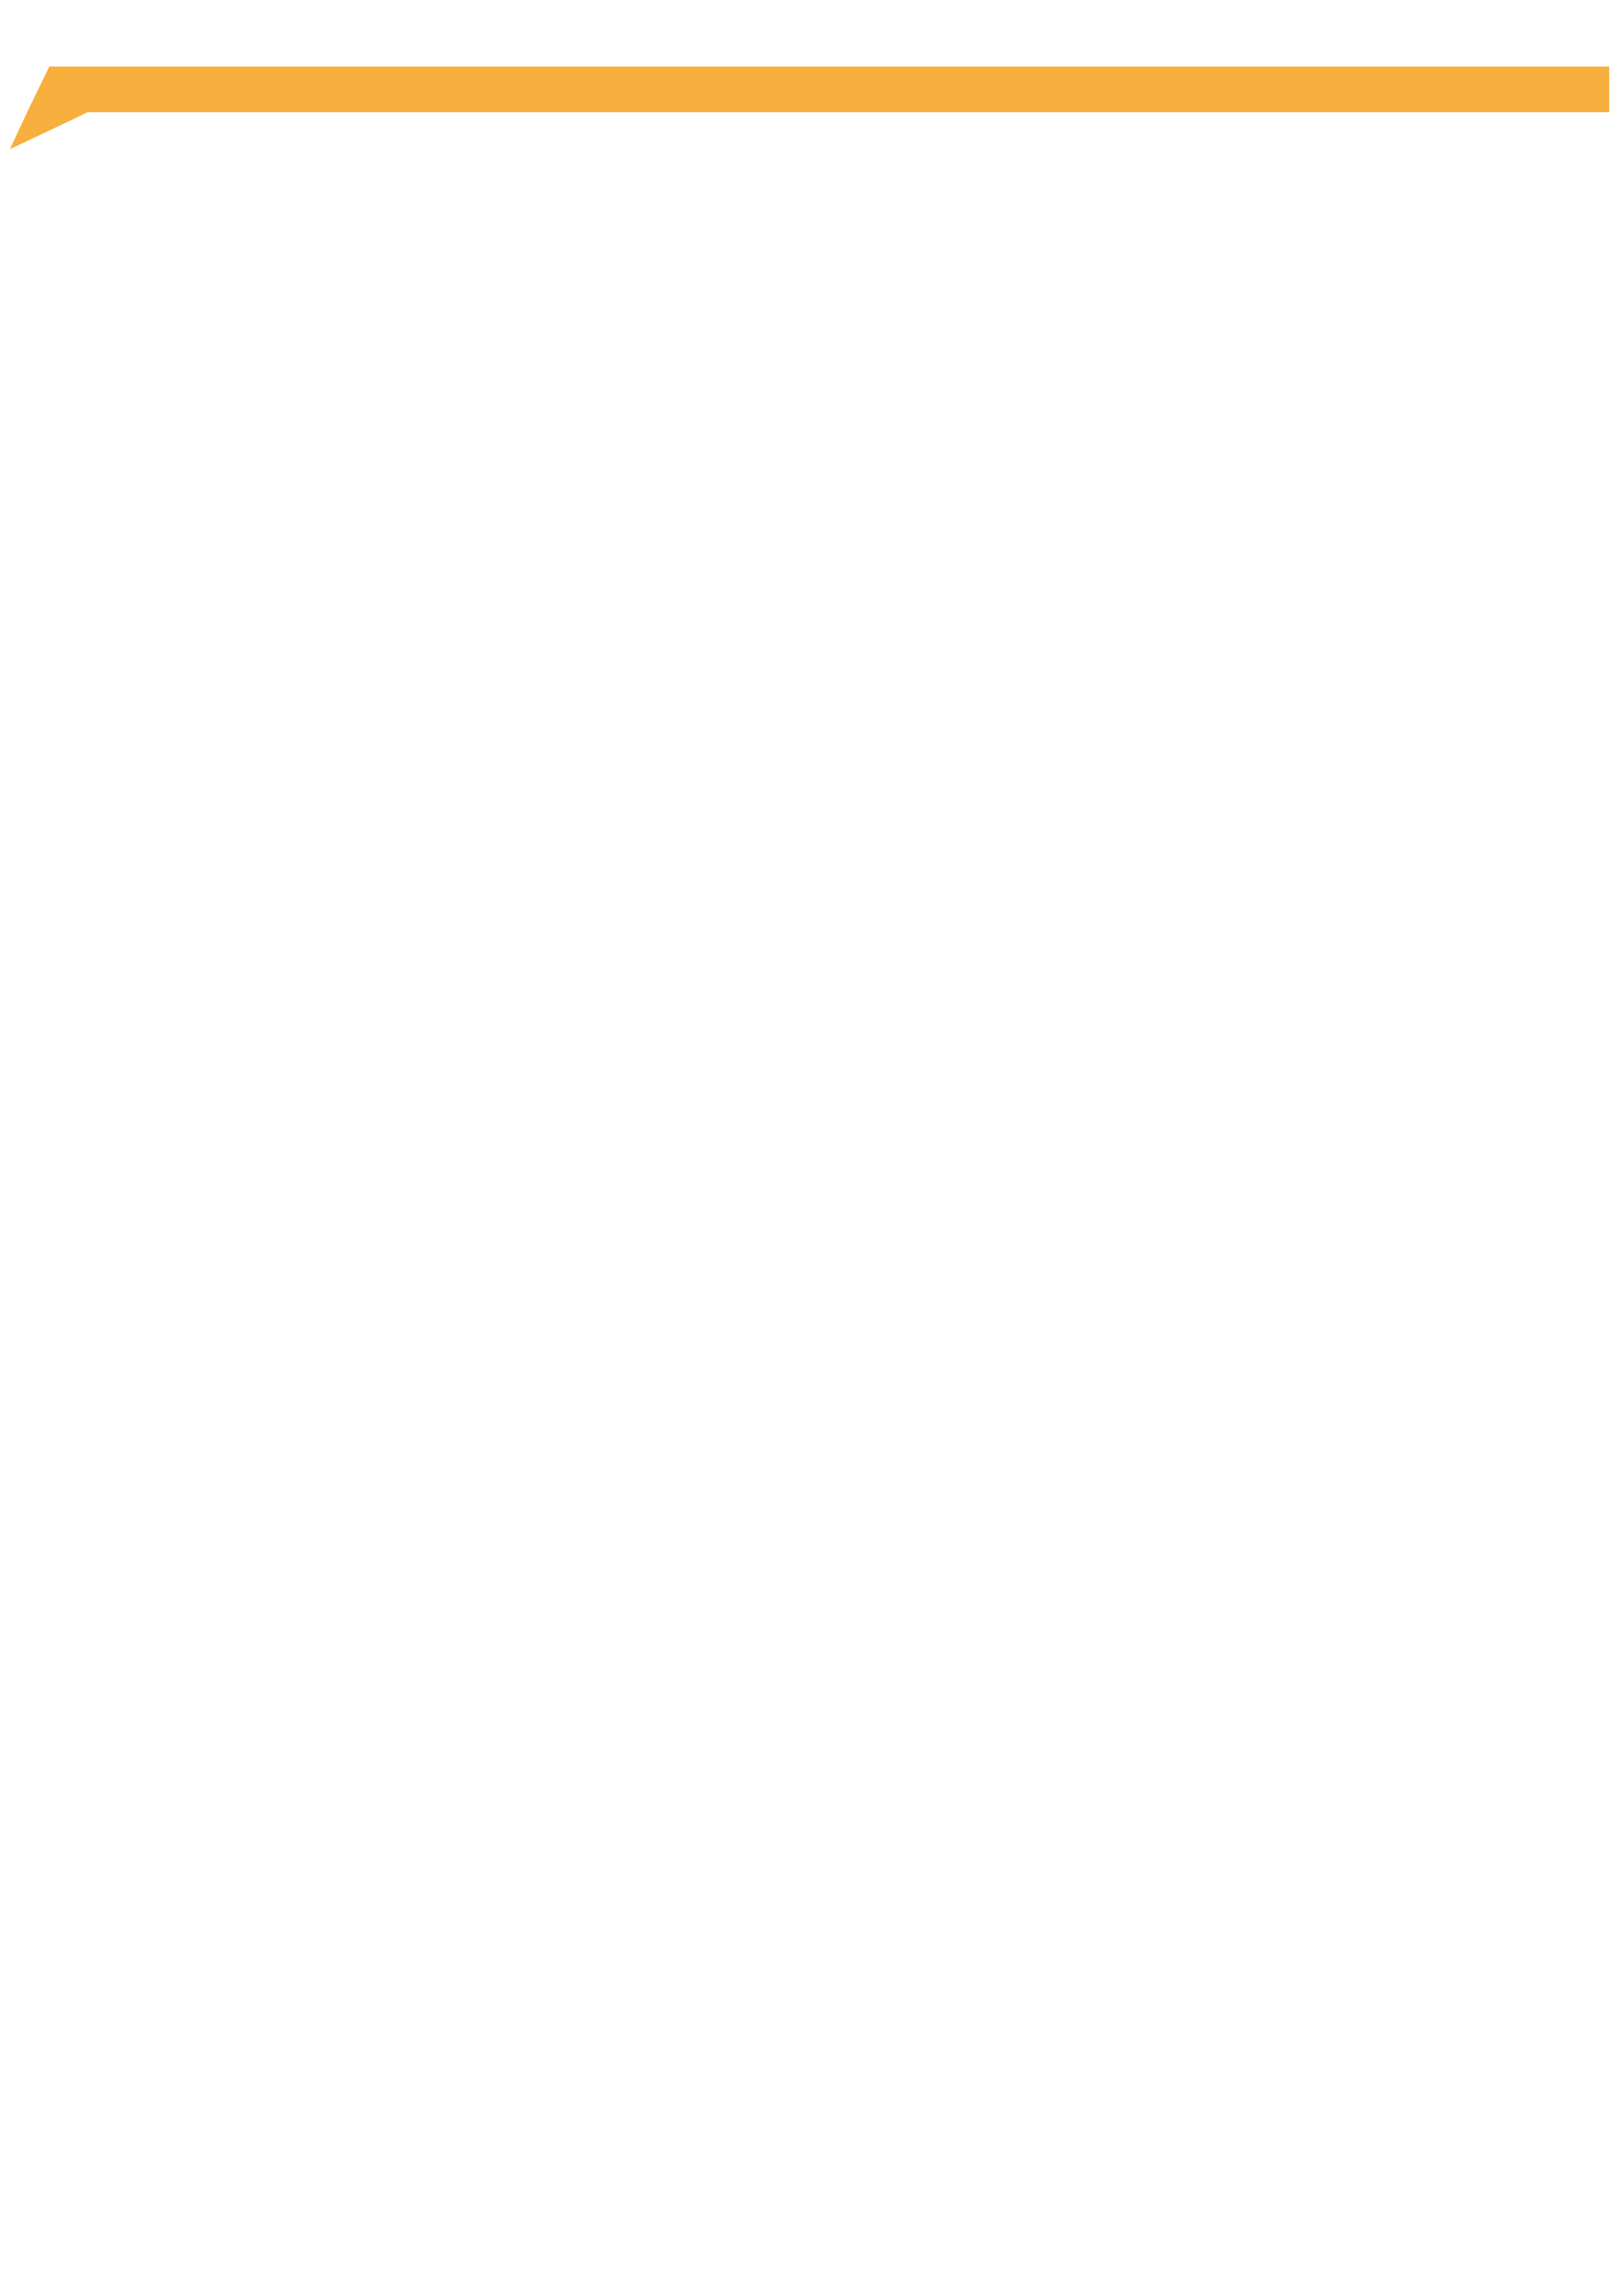 <?xml version="1.0" encoding="UTF-8" standalone="no"?>
<svg
   xmlns:dc="http://purl.org/dc/elements/1.1/"
   xmlns:cc="http://creativecommons.org/ns#"
   xmlns:rdf="http://www.w3.org/1999/02/22-rdf-syntax-ns#"
   xmlns:svg="http://www.w3.org/2000/svg"
   xmlns="http://www.w3.org/2000/svg"
   xmlns:sodipodi="http://sodipodi.sourceforge.net/DTD/sodipodi-0.dtd"
   xmlns:inkscape="http://www.inkscape.org/namespaces/inkscape"
   width="594mm"
   height="841mm"
   viewBox="0 0 594 841"
   version="1.1"
   id="svg8"
   inkscape:version="1.0.1 (3bc2e813f5, 2020-09-07)"
   sodipodi:docname="virgule_orange_clair.svg">
  <defs
     id="defs2" />
  <sodipodi:namedview
     id="base"
     pagecolor="#ffffff"
     bordercolor="#666666"
     borderopacity="1.0"
     inkscape:pageopacity="0.0"
     inkscape:pageshadow="2"
     inkscape:zoom="0.24748737"
     inkscape:cx="480.83066"
     inkscape:cy="670.66273"
     inkscape:document-units="mm"
     inkscape:current-layer="layer1"
     inkscape:document-rotation="0"
     showgrid="false"
     inkscape:window-width="1758"
     inkscape:window-height="991"
     inkscape:window-x="0"
     inkscape:window-y="0"
     inkscape:window-maximized="0" />
  <g
     inkscape:label="Calque 1"
     inkscape:groupmode="layer"
     id="layer1">
    <rect
       style="fill:#f7af3e;fill-opacity:1;stroke-width:1.815"
       id="rect10-6"
       width="571.556"
       height="16.717"
       x="18.118"
       y="24.383" />
    <path
       sodipodi:type="star"
       style="fill:#f7af3e;fill-opacity:1;stroke-width:0.265"
       id="path9-7"
       sodipodi:sides="3"
       sodipodi:cx="373.80984"
       sodipodi:cy="130.92867"
       sodipodi:r1="0.53869897"
       sodipodi:r2="0.27350911"
       sodipodi:arg1="0.12435499"
       sodipodi:arg2="1.2106947"
       inkscape:flatsided="false"
       inkscape:rounded="0"
       inkscape:randomized="0"
       d="m 374.344,130.995 -0.438,0.189 -0.422,0.174 0.055,-0.474 0.06,-0.452 0.383,0.285 z"
       inkscape:transform-center-x="-1.6325316"
       inkscape:transform-center-y="0.65885796"
       transform="matrix(-37.259,29.077,23.555,15.475,10865.717,-12857.306)" />
  </g>
</svg>
